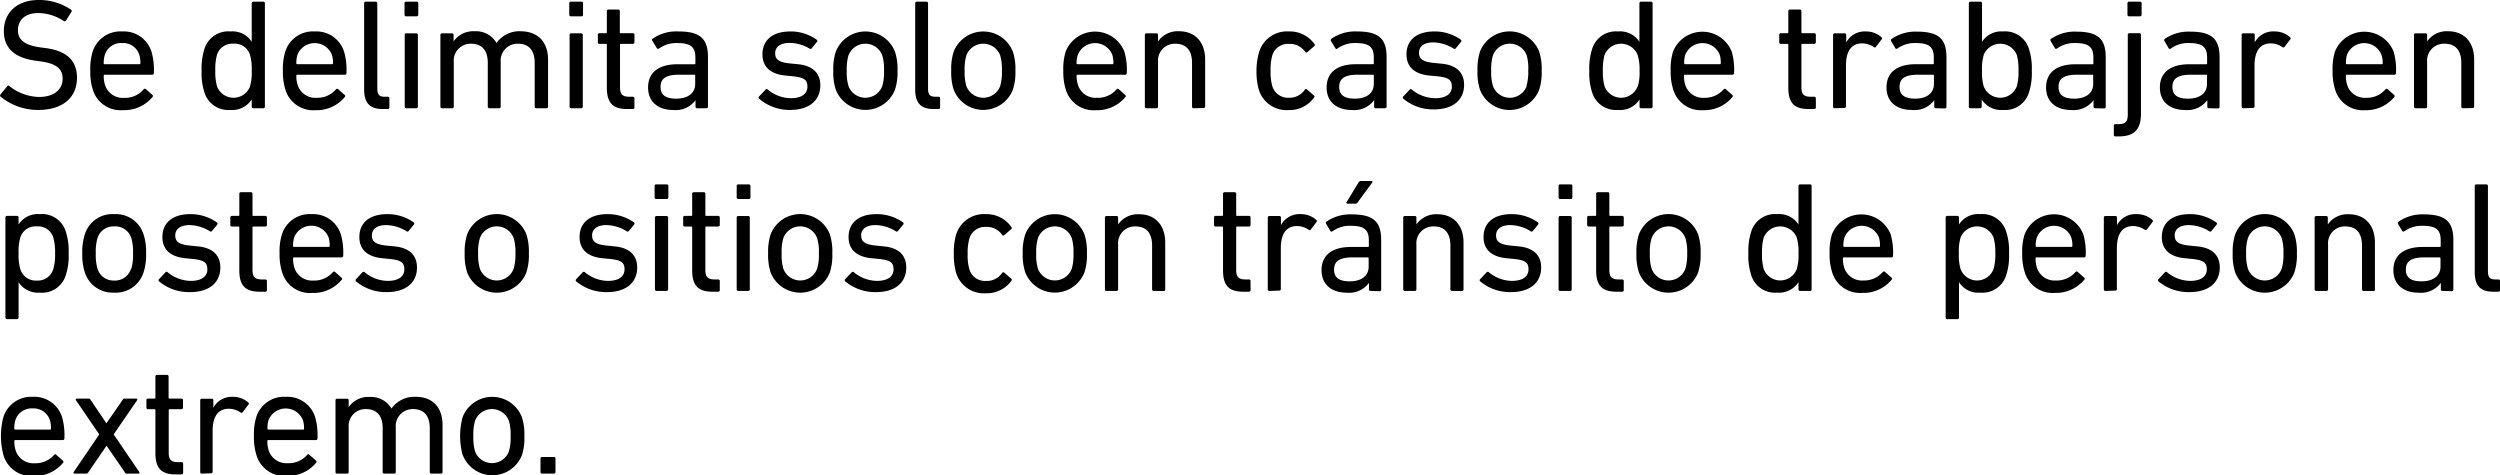 <svg xmlns="http://www.w3.org/2000/svg" viewBox="0 0 383.17 72.85"><title>5c</title><g id="Capa_2" data-name="Capa 2"><g id="answer_copia" data-name="answer copia"><path d="M.09,14.81a.26.26,0,0,1,0-.36L1.12,13.2a.21.21,0,0,1,.33,0A7.53,7.53,0,0,0,6,14.86c2.26,0,3.6-1.13,3.6-2.79,0-1.39-.79-2.32-3.4-2.66l-.82-.12C2.22,8.86.59,7.34.59,4.78.59,1.87,2.68,0,5.92,0a8.65,8.65,0,0,1,5,1.51.22.22,0,0,1,0,.34l-.81,1.32a.24.24,0,0,1-.34.05A7.18,7.18,0,0,0,5.85,2c-2,0-3.1,1.08-3.1,2.64,0,1.37.91,2.28,3.43,2.62L7,7.37c3.2.43,4.8,1.89,4.8,4.56,0,2.86-2,4.92-5.95,4.92A9,9,0,0,1,.09,14.81Z"/><path d="M14.22,13.73a9,9,0,0,1-.38-2.9,8.93,8.93,0,0,1,.36-2.91,4.45,4.45,0,0,1,4.51-3.1,4.45,4.45,0,0,1,4.51,3.1,10.08,10.08,0,0,1,.36,3.29.23.23,0,0,1-.26.24H16.05c-.1,0-.15.05-.15.14a4.37,4.37,0,0,0,.19,1.4A2.84,2.84,0,0,0,19,15,3.74,3.74,0,0,0,22,13.71c.12-.13.24-.15.36-.05l1,.89a.21.21,0,0,1,0,.33,5.59,5.59,0,0,1-4.49,2A4.45,4.45,0,0,1,14.22,13.73Zm7.15-3.89c.1,0,.15-.05.15-.14a4.06,4.06,0,0,0-.17-1.3,2.59,2.59,0,0,0-2.64-1.8,2.59,2.59,0,0,0-2.64,1.8,4.06,4.06,0,0,0-.17,1.3c0,.09,0,.14.15.14Z"/><path d="M38.82,16.59a.23.23,0,0,1-.24-.24V15.24h0a3.52,3.52,0,0,1-3.27,1.61,3.81,3.81,0,0,1-4-2.76,9.58,9.58,0,0,1-.41-3.26,9.63,9.63,0,0,1,.41-3.25,3.81,3.81,0,0,1,4-2.76,3.51,3.51,0,0,1,3.27,1.59h0V.5a.23.23,0,0,1,.24-.24h1.54A.23.23,0,0,1,40.6.5V16.35a.23.23,0,0,1-.24.24Zm-.5-3.36a7.51,7.51,0,0,0,.26-2.4,7.62,7.62,0,0,0-.26-2.41A2.44,2.44,0,0,0,35.77,6.7a2.45,2.45,0,0,0-2.52,1.72A8.33,8.33,0,0,0,33,10.83a8.09,8.09,0,0,0,.26,2.4,2.71,2.71,0,0,0,5.07,0Z"/><path d="M43.74,13.73a9,9,0,0,1-.38-2.9,8.93,8.93,0,0,1,.36-2.91,4.44,4.44,0,0,1,4.51-3.1,4.45,4.45,0,0,1,4.51,3.1,10.08,10.08,0,0,1,.36,3.29.23.23,0,0,1-.26.24H45.56a.13.13,0,0,0-.14.14,4.37,4.37,0,0,0,.19,1.4,2.84,2.84,0,0,0,2.91,2,3.74,3.74,0,0,0,2.95-1.27c.12-.13.24-.15.36-.05l1,.89a.21.21,0,0,1,0,.33,5.59,5.59,0,0,1-4.49,2A4.45,4.45,0,0,1,43.74,13.73Zm7.15-3.89c.1,0,.15-.05.15-.14a4.06,4.06,0,0,0-.17-1.3,2.84,2.84,0,0,0-5.28,0,4.06,4.06,0,0,0-.17,1.3.13.13,0,0,0,.14.14Z"/><path d="M58.62,16.71c-2,0-2.81-1-2.81-3V.5a.23.23,0,0,1,.24-.24h1.54a.23.23,0,0,1,.24.24V13.56c0,1,.36,1.27,1.15,1.27h.46a.23.23,0,0,1,.24.24v1.4a.23.23,0,0,1-.24.24Z"/><path d="M62.22,2.5A.23.23,0,0,1,62,2.26V.5a.23.23,0,0,1,.24-.24h1.63a.23.23,0,0,1,.24.24V2.26a.23.23,0,0,1-.24.24Zm.05,14.09a.23.23,0,0,1-.24-.24v-11a.22.22,0,0,1,.24-.24h1.54a.23.23,0,0,1,.24.24v11a.23.23,0,0,1-.24.24Z"/><path d="M82.19,16.59a.23.23,0,0,1-.24-.24V9.63c0-1.85-.84-2.93-2.57-2.93a2.59,2.59,0,0,0-2.64,2.8v6.85a.23.23,0,0,1-.24.24H75a.23.23,0,0,1-.24-.24V9.63c0-1.85-.84-2.93-2.57-2.93a2.58,2.58,0,0,0-2.64,2.8v6.85a.23.23,0,0,1-.24.24H67.74a.23.23,0,0,1-.24-.24v-11a.23.23,0,0,1,.24-.24h1.54a.23.23,0,0,1,.24.24v1h0a3.66,3.66,0,0,1,3.22-1.56,3.62,3.62,0,0,1,3.36,1.8h0a4.29,4.29,0,0,1,3.72-1.8C82.53,4.82,84,6.53,84,9.14v7.21a.23.23,0,0,1-.24.24Z"/><path d="M87.49,2.5a.23.23,0,0,1-.24-.24V.5a.23.23,0,0,1,.24-.24h1.63a.23.23,0,0,1,.24.24V2.26a.23.23,0,0,1-.24.24Zm.05,14.09a.23.23,0,0,1-.24-.24v-11a.23.23,0,0,1,.24-.24h1.54a.23.23,0,0,1,.24.24v11a.23.23,0,0,1-.24.24Z"/><path d="M96.11,16.71c-2.23,0-3.1-1-3.1-3.27V6.86a.13.13,0,0,0-.14-.14h-1a.23.23,0,0,1-.24-.24V5.33a.22.22,0,0,1,.24-.24h1c.09,0,.14,0,.14-.15V1.7a.23.23,0,0,1,.24-.24h1.54A.23.23,0,0,1,95,1.7V4.94c0,.1,0,.15.14.15H97a.23.23,0,0,1,.24.24V6.48a.23.23,0,0,1-.24.24H95.17a.13.13,0,0,0-.14.14v6.51c0,1.15.43,1.46,1.46,1.46H97a.23.23,0,0,1,.24.24v1.4a.23.23,0,0,1-.24.24Z"/><path d="M106.84,16.59a.23.23,0,0,1-.24-.24v-1h0a3.77,3.77,0,0,1-3.41,1.51c-2.18,0-3.86-1.13-3.86-3.46s1.68-3.55,4.49-3.55h2.61c.1,0,.15-.05.15-.14V8.86c0-1.59-.63-2.26-2.76-2.26a4.5,4.5,0,0,0-2.79.82c-.12.09-.26.09-.33,0L100,6.29a.26.26,0,0,1,0-.34A6.38,6.38,0,0,1,104,4.82c3.26,0,4.51,1.08,4.51,3.92v7.61a.23.23,0,0,1-.24.24Zm-.29-3.72V11.59c0-.09,0-.14-.15-.14h-2.3c-2,0-2.86.57-2.86,1.87s.87,1.8,2.4,1.8C105.44,15.12,106.55,14.28,106.55,12.87Z"/><path d="M116.34,15.12a.22.22,0,0,1,0-.33l1-1.06a.23.23,0,0,1,.34,0,5.6,5.6,0,0,0,3.55,1.32c1.68,0,2.52-.72,2.52-1.75s-.43-1.42-2.23-1.61l-1.22-.12c-2.26-.24-3.44-1.37-3.44-3.24,0-2.19,1.56-3.51,4.28-3.51A6.88,6.88,0,0,1,125.2,6.1a.22.22,0,0,1,0,.33l-.81,1a.24.24,0,0,1-.34,0A6,6,0,0,0,121,6.58c-1.44,0-2.19.64-2.19,1.58s.55,1.39,2.26,1.56l1.2.12c2.33.22,3.46,1.39,3.46,3.24,0,2.26-1.64,3.77-4.64,3.77A7.13,7.13,0,0,1,116.34,15.12Z"/><path d="M128.1,13.75a8.45,8.45,0,0,1-.38-2.92,8.43,8.43,0,0,1,.38-2.91,4.87,4.87,0,0,1,9.07,0,8.4,8.4,0,0,1,.39,2.91,8.42,8.42,0,0,1-.39,2.92,4.87,4.87,0,0,1-9.07,0Zm7.13-.57a7.64,7.64,0,0,0,.26-2.35,7.41,7.41,0,0,0-.26-2.33,2.77,2.77,0,0,0-5.19,0,7.41,7.41,0,0,0-.26,2.33,7.64,7.64,0,0,0,.26,2.35,2.77,2.77,0,0,0,5.19,0Z"/><path d="M143.07,16.71c-2,0-2.8-1-2.8-3V.5a.23.23,0,0,1,.24-.24H142a.23.23,0,0,1,.24.24V13.56c0,1,.36,1.27,1.16,1.27h.45a.23.23,0,0,1,.24.24v1.4a.23.23,0,0,1-.24.24Z"/><path d="M146.17,13.75a8.7,8.7,0,0,1-.38-2.92,8.68,8.68,0,0,1,.38-2.91,4.87,4.87,0,0,1,9.07,0,8.4,8.4,0,0,1,.39,2.91,8.42,8.42,0,0,1-.39,2.92,4.87,4.87,0,0,1-9.07,0Zm7.13-.57a7.64,7.64,0,0,0,.26-2.35,7.41,7.41,0,0,0-.26-2.33,2.77,2.77,0,0,0-5.19,0,7.41,7.41,0,0,0-.26,2.33,7.64,7.64,0,0,0,.26,2.35,2.77,2.77,0,0,0,5.19,0Z"/><path d="M163.35,13.73a9,9,0,0,1-.38-2.9,8.93,8.93,0,0,1,.36-2.91,4.83,4.83,0,0,1,9,0,9.73,9.73,0,0,1,.37,3.29.24.24,0,0,1-.27.24h-7.27c-.1,0-.15.05-.15.14a4.33,4.33,0,0,0,.2,1.4,2.83,2.83,0,0,0,2.9,2,3.74,3.74,0,0,0,3-1.27c.12-.13.24-.15.36-.05l1,.89a.21.21,0,0,1,0,.33,5.59,5.59,0,0,1-4.49,2A4.46,4.46,0,0,1,163.35,13.73Zm7.16-3.89a.13.13,0,0,0,.14-.14,4.06,4.06,0,0,0-.17-1.3,2.84,2.84,0,0,0-5.28,0A4.06,4.06,0,0,0,165,9.7c0,.09.05.14.15.14Z"/><path d="M182.94,16.59a.23.23,0,0,1-.24-.24V9.63c0-1.85-.84-2.93-2.57-2.93a2.58,2.58,0,0,0-2.64,2.8v6.85a.23.23,0,0,1-.24.24h-1.54a.23.23,0,0,1-.24-.24v-11a.23.23,0,0,1,.24-.24h1.54a.23.23,0,0,1,.24.24v1h0a3.67,3.67,0,0,1,3.22-1.56c2.5,0,4,1.71,4,4.32v7.21a.23.23,0,0,1-.24.24Z"/><path d="M193,7.92a4.46,4.46,0,0,1,4.54-3.1,4.62,4.62,0,0,1,3.94,1.95c.07.12.07.21-.08.33l-1,.87a.22.22,0,0,1-.34,0,2.82,2.82,0,0,0-2.47-1.24A2.5,2.5,0,0,0,195,8.5a7.75,7.75,0,0,0-.26,2.33,7.81,7.81,0,0,0,.26,2.35,2.5,2.5,0,0,0,2.57,1.8A2.82,2.82,0,0,0,200,13.73a.22.22,0,0,1,.34,0l1,.86c.15.12.15.22.08.34a4.62,4.62,0,0,1-3.94,1.94,4.45,4.45,0,0,1-4.54-3.1,10.08,10.08,0,0,1-.36-2.92A10.1,10.1,0,0,1,193,7.92Z"/><path d="M210.85,16.59a.23.23,0,0,1-.24-.24v-1h0a3.79,3.79,0,0,1-3.41,1.51c-2.19,0-3.87-1.13-3.87-3.46S205,9.84,207.8,9.84h2.62a.13.13,0,0,0,.14-.14V8.86c0-1.59-.62-2.26-2.76-2.26a4.46,4.46,0,0,0-2.78.82.22.22,0,0,1-.34,0L204,6.29a.26.26,0,0,1,.05-.34A6.4,6.4,0,0,1,208,4.82c3.27,0,4.52,1.08,4.52,3.92v7.61a.23.23,0,0,1-.24.24Zm-.29-3.72V11.59a.13.13,0,0,0-.14-.14h-2.31c-2,0-2.85.57-2.85,1.87s.86,1.8,2.4,1.8C209.46,15.12,210.56,14.28,210.56,12.87Z"/><path d="M215.07,15.12a.24.24,0,0,1,0-.33l1-1.06a.22.22,0,0,1,.33,0A5.63,5.63,0,0,0,220,15.05c1.68,0,2.52-.72,2.52-1.75s-.44-1.42-2.24-1.61L219,11.57c-2.26-.24-3.43-1.37-3.43-3.24,0-2.19,1.56-3.51,4.27-3.51a6.88,6.88,0,0,1,4.08,1.28.23.23,0,0,1,0,.33l-.82,1a.23.23,0,0,1-.33,0,6.07,6.07,0,0,0-3.1-.93c-1.44,0-2.18.64-2.18,1.58s.55,1.39,2.25,1.56l1.2.12c2.33.22,3.46,1.39,3.46,3.24,0,2.26-1.63,3.77-4.63,3.77A7.14,7.14,0,0,1,215.07,15.12Z"/><path d="M226.83,13.75a8.7,8.7,0,0,1-.38-2.92,8.68,8.68,0,0,1,.38-2.91,4.87,4.87,0,0,1,9.08,0,8.68,8.68,0,0,1,.38,2.91,8.7,8.7,0,0,1-.38,2.92,4.87,4.87,0,0,1-9.08,0Zm7.13-.57a7.59,7.59,0,0,0,.27-2.35A7.36,7.36,0,0,0,234,8.5a2.76,2.76,0,0,0-5.18,0,7.36,7.36,0,0,0-.27,2.33,7.59,7.59,0,0,0,.27,2.35,2.76,2.76,0,0,0,5.18,0Z"/><path d="M251.53,16.59a.23.23,0,0,1-.24-.24V15.24h0A3.52,3.52,0,0,1,248,16.85a3.81,3.81,0,0,1-4-2.76,9.58,9.58,0,0,1-.41-3.26A9.63,9.63,0,0,1,244,7.58a3.81,3.81,0,0,1,4-2.76,3.51,3.51,0,0,1,3.27,1.59h0V.5a.23.23,0,0,1,.24-.24h1.54a.23.23,0,0,1,.24.24V16.35a.23.23,0,0,1-.24.24Zm-.5-3.36a7.51,7.51,0,0,0,.26-2.4A7.62,7.62,0,0,0,251,8.42a2.73,2.73,0,0,0-5.07,0,8.33,8.33,0,0,0-.26,2.41,8.09,8.09,0,0,0,.26,2.4,2.71,2.71,0,0,0,5.07,0Z"/><path d="M256.45,13.73a8.94,8.94,0,0,1-.39-2.9,8.93,8.93,0,0,1,.36-2.91,4.84,4.84,0,0,1,9,0,10.08,10.08,0,0,1,.36,3.29.24.24,0,0,1-.26.24h-7.28a.13.13,0,0,0-.14.14,4.37,4.37,0,0,0,.19,1.4,2.84,2.84,0,0,0,2.91,2,3.77,3.77,0,0,0,2.95-1.27c.12-.13.24-.15.36-.05l1,.89a.21.21,0,0,1,0,.33,5.62,5.62,0,0,1-4.49,2A4.45,4.45,0,0,1,256.45,13.73Zm7.15-3.89a.12.12,0,0,0,.14-.14,4.08,4.08,0,0,0-.16-1.3,2.84,2.84,0,0,0-5.28,0,4.06,4.06,0,0,0-.17,1.3.13.13,0,0,0,.14.14Z"/><path d="M277.18,16.71c-2.23,0-3.09-1-3.09-3.27V6.86c0-.09,0-.14-.15-.14h-1a.23.23,0,0,1-.24-.24V5.33a.23.23,0,0,1,.24-.24h1a.13.13,0,0,0,.15-.15V1.7a.23.23,0,0,1,.24-.24h1.53a.23.23,0,0,1,.24.24V4.94a.13.13,0,0,0,.15.15h1.82a.22.22,0,0,1,.24.24V6.48a.23.23,0,0,1-.24.24h-1.82c-.1,0-.15,0-.15.14v6.51c0,1.15.44,1.46,1.47,1.46h.5a.23.23,0,0,1,.24.24v1.4a.23.23,0,0,1-.24.24Z"/><path d="M281.19,16.59a.23.23,0,0,1-.24-.24v-11a.23.23,0,0,1,.24-.24h1.54a.23.23,0,0,1,.24.24V6.5h0A3.21,3.21,0,0,1,286,4.82a3.51,3.51,0,0,1,2.35.87c.12.12.15.21.05.33l-.89,1.18a.21.21,0,0,1-.33,0,3.23,3.23,0,0,0-1.78-.55c-1.75,0-2.47,1.36-2.47,3.36v6.29a.23.23,0,0,1-.24.24Z"/><path d="M296.7,16.59a.23.23,0,0,1-.24-.24v-1h0A3.77,3.77,0,0,1,293,16.85c-2.18,0-3.86-1.13-3.86-3.46s1.68-3.55,4.49-3.55h2.62a.13.13,0,0,0,.14-.14V8.86c0-1.59-.62-2.26-2.76-2.26a4.5,4.5,0,0,0-2.79.82c-.12.09-.26.09-.33,0l-.65-1.1a.26.26,0,0,1,.05-.34,6.38,6.38,0,0,1,3.91-1.13c3.27,0,4.51,1.08,4.51,3.92v7.61a.23.23,0,0,1-.24.24Zm-.29-3.72V11.59a.13.13,0,0,0-.14-.14H294c-2,0-2.86.57-2.86,1.87s.87,1.8,2.4,1.8C295.31,15.12,296.41,14.28,296.41,12.87Z"/><path d="M302,16.59a.23.23,0,0,1-.24-.24V.5A.23.23,0,0,1,302,.26h1.54a.23.23,0,0,1,.24.24V6.41h0A3.51,3.51,0,0,1,307,4.82a3.81,3.81,0,0,1,4,2.76,9.63,9.63,0,0,1,.41,3.25,9.58,9.58,0,0,1-.41,3.26,3.81,3.81,0,0,1-4,2.76,3.52,3.52,0,0,1-3.27-1.61h0v1.11a.23.23,0,0,1-.24.24Zm7.11-3.36a8.09,8.09,0,0,0,.26-2.4,8.33,8.33,0,0,0-.26-2.41,2.73,2.73,0,0,0-5.07,0,7.62,7.62,0,0,0-.26,2.41,7.51,7.51,0,0,0,.26,2.4,2.71,2.71,0,0,0,5.07,0Z"/><path d="M321.11,16.59a.23.23,0,0,1-.24-.24v-1h0a3.77,3.77,0,0,1-3.41,1.51c-2.18,0-3.86-1.13-3.86-3.46s1.68-3.55,4.49-3.55h2.61c.1,0,.15-.05.15-.14V8.86c0-1.59-.63-2.26-2.76-2.26a4.5,4.5,0,0,0-2.79.82c-.12.09-.26.09-.33,0l-.65-1.1a.26.26,0,0,1,0-.34,6.38,6.38,0,0,1,3.91-1.13c3.26,0,4.51,1.08,4.51,3.92v7.61a.23.23,0,0,1-.24.24Zm-.29-3.72V11.59c0-.09-.05-.14-.15-.14h-2.3c-2,0-2.86.57-2.86,1.87s.87,1.8,2.4,1.8C319.71,15.12,320.82,14.28,320.82,12.87Z"/><path d="M324.23,20.91a.23.23,0,0,1-.25-.24v-1.4a.23.23,0,0,1,.25-.24h.38c1.13,0,1.51-.31,1.51-1.53V5.33a.23.23,0,0,1,.24-.24h1.54a.23.23,0,0,1,.24.24V17.45c0,2.47-1.11,3.46-3.43,3.46ZM326.31,2.5a.23.23,0,0,1-.24-.24V.5a.23.23,0,0,1,.24-.24H328a.23.23,0,0,1,.24.24V2.26a.23.23,0,0,1-.24.24Z"/><path d="M338.55,16.59a.23.23,0,0,1-.24-.24v-1h0a3.79,3.79,0,0,1-3.41,1.51c-2.18,0-3.86-1.13-3.86-3.46s1.68-3.55,4.48-3.55h2.62a.12.12,0,0,0,.14-.14V8.86c0-1.59-.62-2.26-2.76-2.26a4.46,4.46,0,0,0-2.78.82.22.22,0,0,1-.34,0l-.64-1.1a.26.26,0,0,1,0-.34,6.42,6.42,0,0,1,3.92-1.13c3.26,0,4.51,1.08,4.51,3.92v7.61a.23.23,0,0,1-.24.24Zm-.29-3.72V11.59a.12.12,0,0,0-.14-.14h-2.3c-2,0-2.86.57-2.86,1.87s.86,1.8,2.4,1.8C337.16,15.12,338.26,14.28,338.26,12.87Z"/><path d="M343.81,16.59a.23.23,0,0,1-.24-.24v-11a.22.22,0,0,1,.24-.24h1.53a.22.22,0,0,1,.24.24V6.5h0a3.2,3.2,0,0,1,3.05-1.68,3.53,3.53,0,0,1,2.35.87c.12.12.14.21.05.33l-.89,1.18a.23.23,0,0,1-.34,0,3.17,3.17,0,0,0-1.77-.55c-1.75,0-2.48,1.36-2.48,3.36v6.29a.23.23,0,0,1-.24.24Z"/><path d="M357.9,13.73a8.94,8.94,0,0,1-.39-2.9,8.93,8.93,0,0,1,.36-2.91,4.84,4.84,0,0,1,9,0,10.08,10.08,0,0,1,.36,3.29.24.24,0,0,1-.27.24h-7.27a.12.12,0,0,0-.14.14,4.37,4.37,0,0,0,.19,1.4,2.83,2.83,0,0,0,2.9,2,3.74,3.74,0,0,0,2.95-1.27c.12-.13.24-.15.36-.05l1,.89a.21.21,0,0,1,0,.33,5.59,5.59,0,0,1-4.49,2A4.44,4.44,0,0,1,357.9,13.73Zm7.15-3.89a.12.12,0,0,0,.14-.14A3.8,3.8,0,0,0,365,8.4a2.84,2.84,0,0,0-5.28,0,4.08,4.08,0,0,0-.16,1.3.12.12,0,0,0,.14.14Z"/><path d="M377.48,16.59a.23.23,0,0,1-.24-.24V9.63c0-1.85-.84-2.93-2.57-2.93A2.58,2.58,0,0,0,372,9.5v6.85a.23.23,0,0,1-.24.24h-1.53a.23.23,0,0,1-.24-.24v-11a.22.22,0,0,1,.24-.24h1.53a.22.22,0,0,1,.24.24v1h0a3.64,3.64,0,0,1,3.21-1.56c2.5,0,4,1.71,4,4.32v7.21a.23.23,0,0,1-.24.24Z"/><path d="M1.07,48.91a.23.23,0,0,1-.24-.24V33.33a.23.23,0,0,1,.24-.24H2.61a.23.23,0,0,1,.24.24v1.08h0a3.49,3.49,0,0,1,3.26-1.59,3.79,3.79,0,0,1,4,2.76,9.38,9.38,0,0,1,.41,3.25,9.34,9.34,0,0,1-.41,3.26,3.79,3.79,0,0,1-4,2.76,3.5,3.5,0,0,1-3.26-1.61h0v5.43a.23.23,0,0,1-.24.24Zm7.1-7.68a7.72,7.72,0,0,0,.27-2.4,8,8,0,0,0-.27-2.41A2.43,2.43,0,0,0,5.65,34.7a2.43,2.43,0,0,0-2.54,1.72,7.62,7.62,0,0,0-.26,2.41,7.51,7.51,0,0,0,.26,2.4A2.46,2.46,0,0,0,5.65,43,2.46,2.46,0,0,0,8.17,41.23Z"/><path d="M13,41.75a8.67,8.67,0,0,1-.39-2.92A8.64,8.64,0,0,1,13,35.92a4.43,4.43,0,0,1,4.53-3.1A4.44,4.44,0,0,1,22,35.92a8.4,8.4,0,0,1,.39,2.91A8.42,8.42,0,0,1,22,41.75a4.46,4.46,0,0,1-4.54,3.1A4.46,4.46,0,0,1,13,41.75Zm7.13-.57a7.64,7.64,0,0,0,.26-2.35,7.41,7.41,0,0,0-.26-2.33,2.56,2.56,0,0,0-2.6-1.8,2.55,2.55,0,0,0-2.59,1.8,7.41,7.41,0,0,0-.26,2.33,7.64,7.64,0,0,0,.26,2.35A2.56,2.56,0,0,0,17.48,43,2.57,2.57,0,0,0,20.08,41.18Z"/><path d="M24.37,43.12a.24.24,0,0,1,0-.33l1-1.06a.22.22,0,0,1,.33,0,5.62,5.62,0,0,0,3.55,1.32c1.69,0,2.53-.72,2.53-1.75s-.44-1.42-2.24-1.61l-1.22-.12c-2.26-.24-3.43-1.37-3.43-3.24,0-2.19,1.56-3.51,4.27-3.51a6.88,6.88,0,0,1,4.08,1.28.23.23,0,0,1,.05.33l-.82,1a.23.23,0,0,1-.33,0,6.07,6.07,0,0,0-3.1-.93c-1.44,0-2.18.64-2.18,1.58s.55,1.39,2.25,1.56l1.2.12c2.33.22,3.46,1.39,3.46,3.24,0,2.26-1.63,3.77-4.63,3.77A7.14,7.14,0,0,1,24.37,43.12Z"/><path d="M39.78,44.71c-2.23,0-3.1-1-3.1-3.27V34.86a.12.12,0,0,0-.14-.14h-1a.23.23,0,0,1-.24-.24V33.33a.23.23,0,0,1,.24-.24h1c.1,0,.14-.05.14-.15V29.7a.23.23,0,0,1,.24-.24h1.54a.23.23,0,0,1,.24.24v3.24c0,.1,0,.15.14.15h1.83a.23.23,0,0,1,.24.24v1.15a.23.23,0,0,1-.24.24H38.84a.13.13,0,0,0-.14.14v6.51c0,1.15.43,1.46,1.46,1.46h.51a.23.23,0,0,1,.24.24v1.4a.23.23,0,0,1-.24.24Z"/><path d="M43.24,41.73a8.94,8.94,0,0,1-.39-2.9,8.93,8.93,0,0,1,.36-2.91,4.46,4.46,0,0,1,4.52-3.1,4.46,4.46,0,0,1,4.51,3.1,10.08,10.08,0,0,1,.36,3.29.24.24,0,0,1-.27.24H45.06a.13.13,0,0,0-.14.14,4.37,4.37,0,0,0,.19,1.4A2.83,2.83,0,0,0,48,43a3.78,3.78,0,0,0,3-1.27c.12-.13.24-.15.35-.05l1,.89a.21.21,0,0,1,0,.33,5.59,5.59,0,0,1-4.48,2A4.45,4.45,0,0,1,43.24,41.73Zm7.15-3.89a.13.13,0,0,0,.14-.14,4.39,4.39,0,0,0-.16-1.3,2.84,2.84,0,0,0-5.29,0,4.39,4.39,0,0,0-.16,1.3.13.13,0,0,0,.14.14Z"/><path d="M54.56,43.12a.24.24,0,0,1,0-.33l1-1.06a.23.23,0,0,1,.34,0,5.6,5.6,0,0,0,3.55,1.32c1.68,0,2.52-.72,2.52-1.75s-.43-1.42-2.23-1.61l-1.23-.12c-2.26-.24-3.43-1.37-3.43-3.24,0-2.19,1.56-3.51,4.27-3.51a6.88,6.88,0,0,1,4.08,1.28.23.23,0,0,1,0,.33l-.82,1a.23.23,0,0,1-.33,0,6.07,6.07,0,0,0-3.1-.93c-1.44,0-2.18.64-2.18,1.58s.55,1.39,2.25,1.56l1.2.12c2.33.22,3.46,1.39,3.46,3.24,0,2.26-1.63,3.77-4.63,3.77A7.14,7.14,0,0,1,54.56,43.12Z"/><path d="M71.6,41.75a8.7,8.7,0,0,1-.38-2.92,8.68,8.68,0,0,1,.38-2.91,4.87,4.87,0,0,1,9.08,0,8.68,8.68,0,0,1,.38,2.91,8.7,8.7,0,0,1-.38,2.92,4.87,4.87,0,0,1-9.08,0Zm7.13-.57A7.59,7.59,0,0,0,79,38.83a7.36,7.36,0,0,0-.27-2.33,2.76,2.76,0,0,0-5.18,0,7.36,7.36,0,0,0-.27,2.33,7.59,7.59,0,0,0,.27,2.35,2.76,2.76,0,0,0,5.18,0Z"/><path d="M88.31,43.12a.22.22,0,0,1,0-.33l1-1.06a.23.23,0,0,1,.34,0,5.6,5.6,0,0,0,3.55,1.32c1.68,0,2.52-.72,2.52-1.75s-.43-1.42-2.23-1.61l-1.23-.12c-2.25-.24-3.43-1.37-3.43-3.24,0-2.19,1.56-3.51,4.27-3.51a6.88,6.88,0,0,1,4.08,1.28.23.23,0,0,1,0,.33l-.81,1a.24.24,0,0,1-.34,0,6,6,0,0,0-3.1-.93c-1.44,0-2.18.64-2.18,1.58s.55,1.39,2.26,1.56l1.2.12c2.32.22,3.45,1.39,3.45,3.24,0,2.26-1.63,3.77-4.63,3.77A7.11,7.11,0,0,1,88.31,43.12Z"/><path d="M100.57,30.5a.23.23,0,0,1-.24-.24V28.5a.23.23,0,0,1,.24-.24h1.63a.23.23,0,0,1,.24.24v1.76a.23.23,0,0,1-.24.24Zm.05,14.09a.23.23,0,0,1-.24-.24v-11a.23.23,0,0,1,.24-.24h1.54a.23.23,0,0,1,.24.24v11a.23.23,0,0,1-.24.24Z"/><path d="M109.19,44.71c-2.23,0-3.1-1-3.1-3.27V34.86a.13.13,0,0,0-.14-.14h-1a.23.23,0,0,1-.24-.24V33.33a.22.22,0,0,1,.24-.24h1c.09,0,.14-.05.14-.15V29.7a.23.23,0,0,1,.24-.24h1.54a.23.23,0,0,1,.24.24v3.24c0,.1,0,.15.14.15h1.83a.23.23,0,0,1,.24.24v1.15a.23.23,0,0,1-.24.24h-1.83a.13.13,0,0,0-.14.14v6.51c0,1.15.43,1.46,1.46,1.46h.51a.23.23,0,0,1,.24.24v1.4a.23.23,0,0,1-.24.24Z"/><path d="M113.15,30.5a.23.23,0,0,1-.24-.24V28.5a.23.23,0,0,1,.24-.24h1.63a.23.23,0,0,1,.24.24v1.76a.23.23,0,0,1-.24.24Zm0,14.09a.23.23,0,0,1-.24-.24v-11a.22.22,0,0,1,.24-.24h1.53a.22.22,0,0,1,.24.24v11a.23.23,0,0,1-.24.24Z"/><path d="M118.11,41.75a8.7,8.7,0,0,1-.38-2.92,8.68,8.68,0,0,1,.38-2.91,4.87,4.87,0,0,1,9.08,0,8.68,8.68,0,0,1,.38,2.91,8.7,8.7,0,0,1-.38,2.92,4.87,4.87,0,0,1-9.08,0Zm7.13-.57a7.29,7.29,0,0,0,.27-2.35,7.08,7.08,0,0,0-.27-2.33,2.76,2.76,0,0,0-5.18,0,7.41,7.41,0,0,0-.26,2.33,7.64,7.64,0,0,0,.26,2.35,2.76,2.76,0,0,0,5.18,0Z"/><path d="M129.54,43.12a.22.22,0,0,1,0-.33l1-1.06a.23.23,0,0,1,.34,0,5.6,5.6,0,0,0,3.55,1.32c1.68,0,2.52-.72,2.52-1.75s-.43-1.42-2.23-1.61l-1.22-.12c-2.26-.24-3.44-1.37-3.44-3.24,0-2.19,1.56-3.51,4.27-3.51a6.91,6.91,0,0,1,4.09,1.28.22.22,0,0,1,0,.33l-.81,1a.24.24,0,0,1-.34,0,6,6,0,0,0-3.1-.93c-1.44,0-2.18.64-2.18,1.58s.55,1.39,2.26,1.56l1.2.12c2.33.22,3.45,1.39,3.45,3.24,0,2.26-1.63,3.77-4.63,3.77A7.13,7.13,0,0,1,129.54,43.12Z"/><path d="M146.55,35.92a4.46,4.46,0,0,1,4.54-3.1,4.62,4.62,0,0,1,3.94,2c.07.12.07.21-.08.33l-1,.87a.22.22,0,0,1-.34,0,2.82,2.82,0,0,0-2.47-1.24,2.5,2.5,0,0,0-2.57,1.8,7.75,7.75,0,0,0-.26,2.33,7.81,7.81,0,0,0,.26,2.35,2.5,2.5,0,0,0,2.57,1.8,2.82,2.82,0,0,0,2.47-1.25.22.22,0,0,1,.34,0l1,.86c.15.12.15.22.08.34a4.62,4.62,0,0,1-3.94,1.94,4.45,4.45,0,0,1-4.54-3.1,10.08,10.08,0,0,1-.36-2.92A10.1,10.1,0,0,1,146.55,35.92Z"/><path d="M157.14,41.75a8.42,8.42,0,0,1-.39-2.92,8.4,8.4,0,0,1,.39-2.91,4.87,4.87,0,0,1,9.07,0,8.43,8.43,0,0,1,.38,2.91,8.45,8.45,0,0,1-.38,2.92,4.87,4.87,0,0,1-9.07,0Zm7.13-.57a7.64,7.64,0,0,0,.26-2.35,7.41,7.41,0,0,0-.26-2.33,2.77,2.77,0,0,0-5.19,0,7.41,7.41,0,0,0-.26,2.33,7.64,7.64,0,0,0,.26,2.35,2.77,2.77,0,0,0,5.19,0Z"/><path d="M176.82,44.59a.23.23,0,0,1-.24-.24V37.63c0-1.85-.84-2.93-2.57-2.93a2.58,2.58,0,0,0-2.64,2.8v6.85a.23.23,0,0,1-.24.24h-1.54a.23.23,0,0,1-.24-.24v-11a.23.23,0,0,1,.24-.24h1.54a.23.23,0,0,1,.24.24v1.05h0a3.67,3.67,0,0,1,3.22-1.56c2.5,0,4,1.71,4,4.32v7.21a.23.23,0,0,1-.24.24Z"/><path d="M190.55,44.71c-2.24,0-3.1-1-3.1-3.27V34.86a.13.13,0,0,0-.14-.14h-1a.23.23,0,0,1-.24-.24V33.33a.22.22,0,0,1,.24-.24h1c.09,0,.14-.05.14-.15V29.7a.23.23,0,0,1,.24-.24h1.54a.23.23,0,0,1,.24.24v3.24c0,.1,0,.15.14.15h1.82a.22.22,0,0,1,.24.24v1.15a.23.23,0,0,1-.24.24h-1.82a.12.12,0,0,0-.14.14v6.51c0,1.15.43,1.46,1.46,1.46h.5a.23.23,0,0,1,.24.24v1.4a.23.23,0,0,1-.24.24Z"/><path d="M194.55,44.59a.23.23,0,0,1-.24-.24v-11a.23.23,0,0,1,.24-.24h1.54a.23.23,0,0,1,.24.24V34.5h0a3.23,3.23,0,0,1,3.05-1.68,3.51,3.51,0,0,1,2.35.87c.12.12.15.21.05.33l-.89,1.18a.21.21,0,0,1-.33,0,3.23,3.23,0,0,0-1.78-.55c-1.75,0-2.47,1.36-2.47,3.36v6.29a.23.23,0,0,1-.24.24Z"/><path d="M210.06,44.59a.23.23,0,0,1-.24-.24v-1h0a3.75,3.75,0,0,1-3.4,1.51c-2.19,0-3.87-1.13-3.87-3.46s1.68-3.55,4.49-3.55h2.62a.13.13,0,0,0,.14-.14v-.84c0-1.59-.62-2.26-2.76-2.26a4.44,4.44,0,0,0-2.78.82c-.13.09-.27.09-.34,0l-.65-1.1a.26.26,0,0,1,0-.34,6.38,6.38,0,0,1,3.91-1.13c3.27,0,4.51,1.08,4.51,3.92v7.61a.23.23,0,0,1-.24.24Zm-.29-3.72V39.59a.13.13,0,0,0-.14-.14h-2.31c-2,0-2.85.57-2.85,1.87s.86,1.8,2.4,1.8C208.67,43.12,209.77,42.28,209.77,40.87Zm-3.24-9.65c-.14,0-.22-.1-.14-.24l1.82-3a.44.44,0,0,1,.41-.24h1.58c.15,0,.22.12.12.24l-2.21,3a.47.47,0,0,1-.45.24Z"/><path d="M222.54,44.59a.23.23,0,0,1-.24-.24V37.63c0-1.85-.84-2.93-2.57-2.93a2.58,2.58,0,0,0-2.64,2.8v6.85a.23.23,0,0,1-.24.24h-1.54a.23.23,0,0,1-.24-.24v-11a.23.23,0,0,1,.24-.24h1.54a.23.23,0,0,1,.24.24v1.05h0a3.67,3.67,0,0,1,3.22-1.56c2.5,0,4,1.71,4,4.32v7.21a.23.23,0,0,1-.24.24Z"/><path d="M226.86,43.12a.22.22,0,0,1,0-.33l1-1.06a.23.23,0,0,1,.34,0,5.6,5.6,0,0,0,3.55,1.32c1.68,0,2.52-.72,2.52-1.75s-.43-1.42-2.23-1.61l-1.23-.12c-2.25-.24-3.43-1.37-3.43-3.24,0-2.19,1.56-3.51,4.27-3.51a6.88,6.88,0,0,1,4.08,1.28.23.23,0,0,1,0,.33l-.81,1a.24.24,0,0,1-.34,0,6,6,0,0,0-3.1-.93c-1.44,0-2.18.64-2.18,1.58s.55,1.39,2.25,1.56l1.21.12c2.32.22,3.45,1.39,3.45,3.24,0,2.26-1.63,3.77-4.63,3.77A7.11,7.11,0,0,1,226.86,43.12Z"/><path d="M239.12,30.5a.23.23,0,0,1-.24-.24V28.5a.23.23,0,0,1,.24-.24h1.63a.23.23,0,0,1,.24.24v1.76a.23.23,0,0,1-.24.24Zm0,14.09a.23.23,0,0,1-.24-.24v-11a.22.22,0,0,1,.24-.24h1.53a.22.22,0,0,1,.24.24v11a.23.23,0,0,1-.24.24Z"/><path d="M247.74,44.71c-2.24,0-3.1-1-3.1-3.27V34.86a.13.13,0,0,0-.14-.14h-1a.23.23,0,0,1-.24-.24V33.33a.22.22,0,0,1,.24-.24h1c.09,0,.14-.05.14-.15V29.7a.23.23,0,0,1,.24-.24h1.54a.23.23,0,0,1,.24.24v3.24c0,.1.05.15.14.15h1.83a.23.23,0,0,1,.24.24v1.15a.23.23,0,0,1-.24.24H246.8a.13.13,0,0,0-.14.14v6.51c0,1.15.43,1.46,1.46,1.46h.51a.23.23,0,0,1,.24.24v1.4a.23.23,0,0,1-.24.24Z"/><path d="M251.19,41.75a8.7,8.7,0,0,1-.38-2.92,8.68,8.68,0,0,1,.38-2.91,4.87,4.87,0,0,1,9.08,0,8.68,8.68,0,0,1,.38,2.91,8.7,8.7,0,0,1-.38,2.92,4.87,4.87,0,0,1-9.08,0Zm7.13-.57a7.59,7.59,0,0,0,.27-2.35,7.36,7.36,0,0,0-.27-2.33,2.76,2.76,0,0,0-5.18,0,7.08,7.08,0,0,0-.27,2.33,7.29,7.29,0,0,0,.27,2.35,2.76,2.76,0,0,0,5.18,0Z"/><path d="M275.89,44.59a.23.23,0,0,1-.24-.24V43.24h0a3.52,3.52,0,0,1-3.27,1.61,3.81,3.81,0,0,1-4-2.76,9.58,9.58,0,0,1-.41-3.26,9.63,9.63,0,0,1,.41-3.25,3.81,3.81,0,0,1,4-2.76,3.51,3.51,0,0,1,3.27,1.59h0V28.5a.23.23,0,0,1,.24-.24h1.54a.22.22,0,0,1,.23.24V44.35a.22.22,0,0,1-.23.24Zm-.5-3.36a7.51,7.51,0,0,0,.26-2.4,7.62,7.62,0,0,0-.26-2.41,2.73,2.73,0,0,0-5.07,0,8.33,8.33,0,0,0-.26,2.41,8.09,8.09,0,0,0,.26,2.4,2.71,2.71,0,0,0,5.07,0Z"/><path d="M280.81,41.73a8.94,8.94,0,0,1-.39-2.9,8.93,8.93,0,0,1,.36-2.91,4.84,4.84,0,0,1,9,0,10.08,10.08,0,0,1,.36,3.29.24.24,0,0,1-.27.24h-7.27a.13.13,0,0,0-.14.14,4.37,4.37,0,0,0,.19,1.4,2.84,2.84,0,0,0,2.9,2,3.78,3.78,0,0,0,3-1.27c.12-.13.24-.15.36-.05l1,.89a.21.21,0,0,1,0,.33,5.59,5.59,0,0,1-4.48,2A4.45,4.45,0,0,1,280.81,41.73ZM288,37.84a.12.12,0,0,0,.14-.14,4.08,4.08,0,0,0-.16-1.3,2.84,2.84,0,0,0-5.28,0,4.06,4.06,0,0,0-.17,1.3.13.13,0,0,0,.14.14Z"/><path d="M298.45,48.91a.23.23,0,0,1-.24-.24V33.33a.22.22,0,0,1,.24-.24H300a.23.23,0,0,1,.25.24v1.08h0a3.48,3.48,0,0,1,3.26-1.59,3.8,3.8,0,0,1,4,2.76,9.38,9.38,0,0,1,.41,3.25,9.34,9.34,0,0,1-.41,3.26,3.8,3.8,0,0,1-4,2.76,3.49,3.49,0,0,1-3.26-1.61h0v5.43a.23.23,0,0,1-.25.24Zm7.1-7.68a8,8,0,0,0,.27-2.4,8.29,8.29,0,0,0-.27-2.41,2.72,2.72,0,0,0-5.06,0,7.62,7.62,0,0,0-.26,2.41,7.51,7.51,0,0,0,.26,2.4,2.7,2.7,0,0,0,5.06,0Z"/><path d="M310.33,41.73a8.94,8.94,0,0,1-.39-2.9,8.62,8.62,0,0,1,.37-2.91,4.83,4.83,0,0,1,9,0,10.08,10.08,0,0,1,.36,3.29.24.24,0,0,1-.26.24h-7.28a.13.13,0,0,0-.14.14,4.37,4.37,0,0,0,.19,1.4,2.84,2.84,0,0,0,2.9,2,3.78,3.78,0,0,0,3-1.27c.12-.13.24-.15.36-.05l1,.89a.21.21,0,0,1,0,.33,5.62,5.62,0,0,1-4.49,2A4.45,4.45,0,0,1,310.33,41.73Zm7.15-3.89c.1,0,.15-.05.15-.14a4.06,4.06,0,0,0-.17-1.3,2.84,2.84,0,0,0-5.28,0,4.06,4.06,0,0,0-.17,1.3.13.13,0,0,0,.14.14Z"/><path d="M322.69,44.59a.23.23,0,0,1-.24-.24v-11a.22.22,0,0,1,.24-.24h1.54a.23.23,0,0,1,.24.24V34.5h0a3.2,3.2,0,0,1,3.05-1.68,3.53,3.53,0,0,1,2.35.87c.12.12.14.21.05.33l-.89,1.18a.23.23,0,0,1-.34,0,3.17,3.17,0,0,0-1.77-.55c-1.75,0-2.47,1.36-2.47,3.36v6.29a.23.23,0,0,1-.24.24Z"/><path d="M330.82,43.12a.24.24,0,0,1,0-.33l1-1.06a.22.22,0,0,1,.33,0,5.63,5.63,0,0,0,3.56,1.32c1.68,0,2.52-.72,2.52-1.75s-.44-1.42-2.24-1.61l-1.22-.12c-2.26-.24-3.43-1.37-3.43-3.24,0-2.19,1.56-3.51,4.27-3.51a6.88,6.88,0,0,1,4.08,1.28.23.23,0,0,1,.05.33l-.82,1a.23.23,0,0,1-.33,0,6.07,6.07,0,0,0-3.1-.93c-1.44,0-2.18.64-2.18,1.58s.55,1.39,2.25,1.56l1.2.12c2.33.22,3.46,1.39,3.46,3.24,0,2.26-1.63,3.77-4.63,3.77A7.14,7.14,0,0,1,330.82,43.12Z"/><path d="M342.58,41.75a8.7,8.7,0,0,1-.38-2.92,8.68,8.68,0,0,1,.38-2.91,4.87,4.87,0,0,1,9.08,0,8.68,8.68,0,0,1,.38,2.91,8.7,8.7,0,0,1-.38,2.92,4.87,4.87,0,0,1-9.08,0Zm7.13-.57a7.59,7.59,0,0,0,.27-2.35,7.36,7.36,0,0,0-.27-2.33,2.76,2.76,0,0,0-5.18,0,7.36,7.36,0,0,0-.27,2.33,7.59,7.59,0,0,0,.27,2.35,2.76,2.76,0,0,0,5.18,0Z"/><path d="M362.26,44.59a.23.23,0,0,1-.24-.24V37.63c0-1.85-.84-2.93-2.56-2.93a2.58,2.58,0,0,0-2.64,2.8v6.85a.23.23,0,0,1-.24.24H355a.23.23,0,0,1-.24-.24v-11a.23.23,0,0,1,.24-.24h1.54a.23.23,0,0,1,.24.24v1.05h0a3.66,3.66,0,0,1,3.22-1.56c2.49,0,4,1.71,4,4.32v7.21a.23.23,0,0,1-.24.24Z"/><path d="M374.34,44.59a.23.23,0,0,1-.24-.24v-1h0a3.77,3.77,0,0,1-3.41,1.51c-2.18,0-3.86-1.13-3.86-3.46s1.68-3.55,4.49-3.55h2.61c.1,0,.15-.05.15-.14v-.84c0-1.59-.63-2.26-2.76-2.26a4.5,4.5,0,0,0-2.79.82c-.12.09-.26.09-.33,0l-.65-1.1a.26.26,0,0,1,.05-.34,6.38,6.38,0,0,1,3.91-1.13c3.26,0,4.51,1.08,4.51,3.92v7.61a.23.23,0,0,1-.24.24Zm-.29-3.72V39.59c0-.09-.05-.14-.15-.14h-2.3c-2,0-2.86.57-2.86,1.87s.87,1.8,2.4,1.8C372.94,43.12,374.05,42.28,374.05,40.87Z"/><path d="M382.11,44.71c-2,0-2.81-1-2.81-3V28.5a.23.23,0,0,1,.24-.24h1.54a.23.23,0,0,1,.24.24V41.56c0,1,.36,1.27,1.15,1.27h.46a.23.23,0,0,1,.24.24v1.4a.23.23,0,0,1-.24.24Z"/><path d="M.52,69.73a11.44,11.44,0,0,1,0-5.81A4.46,4.46,0,0,1,5,60.82a4.46,4.46,0,0,1,4.51,3.1,10.08,10.08,0,0,1,.36,3.29.24.24,0,0,1-.27.24H2.34a.13.13,0,0,0-.14.14A4.37,4.37,0,0,0,2.39,69a2.84,2.84,0,0,0,2.9,2,3.78,3.78,0,0,0,3-1.27c.12-.13.24-.15.36,0l1,.88a.22.22,0,0,1,0,.34,5.59,5.59,0,0,1-4.48,2A4.45,4.45,0,0,1,.52,69.73Zm7.15-3.89a.12.12,0,0,0,.14-.14,4.08,4.08,0,0,0-.16-1.3A2.61,2.61,0,0,0,5,62.6a2.59,2.59,0,0,0-2.64,1.8,4.06,4.06,0,0,0-.17,1.3.13.13,0,0,0,.14.14Z"/><path d="M19.48,72.59c-.17,0-.24,0-.36-.22l-2.79-4.06h0l-2.78,4.06a.37.37,0,0,1-.36.22H11.46c-.19,0-.24-.12-.17-.24l3.92-5.77-3.58-5.25c-.07-.12,0-.24.17-.24h1.73a.35.35,0,0,1,.36.21l2.42,3.58h0l2.48-3.58a.34.34,0,0,1,.33-.21h1.73c.19,0,.24.12.17.24l-3.6,5.25,3.93,5.77c.08.12,0,.24-.16.24Z"/><path d="M26.92,72.71c-2.23,0-3.1-1-3.1-3.27V62.86a.13.13,0,0,0-.14-.14h-1a.23.23,0,0,1-.24-.24V61.33a.22.22,0,0,1,.24-.24h1c.09,0,.14-.05.14-.15V57.7a.23.23,0,0,1,.24-.24H25.6a.23.23,0,0,1,.24.24v3.24c0,.1.05.15.14.15h1.83a.23.23,0,0,1,.24.24v1.15a.23.23,0,0,1-.24.24H26a.13.13,0,0,0-.14.14v6.51c0,1.15.43,1.46,1.46,1.46h.51a.23.23,0,0,1,.24.24v1.4a.23.23,0,0,1-.24.24Z"/><path d="M30.92,72.59a.22.22,0,0,1-.23-.24v-11a.22.22,0,0,1,.23-.24h1.54a.23.23,0,0,1,.24.24V62.5h0a3.2,3.2,0,0,1,3-1.68,3.54,3.54,0,0,1,2.36.87c.12.12.14.21,0,.33l-.88,1.18a.23.23,0,0,1-.34,0,3.2,3.2,0,0,0-1.78-.55c-1.75,0-2.47,1.36-2.47,3.36v6.29a.23.23,0,0,1-.24.24Z"/><path d="M39.3,69.73a9,9,0,0,1-.38-2.9,8.93,8.93,0,0,1,.36-2.91,4.45,4.45,0,0,1,4.51-3.1,4.45,4.45,0,0,1,4.51,3.1,10.08,10.08,0,0,1,.36,3.29.23.23,0,0,1-.26.24H41.13c-.1,0-.15,0-.15.14a4.37,4.37,0,0,0,.19,1.4,2.84,2.84,0,0,0,2.91,2,3.74,3.74,0,0,0,3-1.27c.12-.13.24-.15.36,0l1,.88a.22.22,0,0,1,0,.34,5.59,5.59,0,0,1-4.49,2A4.45,4.45,0,0,1,39.3,69.73Zm7.15-3.89c.1,0,.15,0,.15-.14a4.06,4.06,0,0,0-.17-1.3,2.84,2.84,0,0,0-5.28,0A4.06,4.06,0,0,0,41,65.7c0,.09.05.14.15.14Z"/><path d="M66.11,72.59a.23.23,0,0,1-.24-.24V65.63c0-1.85-.84-2.93-2.57-2.93a2.59,2.59,0,0,0-2.64,2.8v6.85a.23.23,0,0,1-.24.24H58.89a.23.23,0,0,1-.24-.24V65.63c0-1.85-.84-2.93-2.57-2.93a2.58,2.58,0,0,0-2.64,2.8v6.85a.23.23,0,0,1-.24.24H51.66a.23.23,0,0,1-.24-.24v-11a.23.23,0,0,1,.24-.24H53.2a.23.23,0,0,1,.24.24v1.05h0a3.66,3.66,0,0,1,3.22-1.56A3.62,3.62,0,0,1,60,62.62h0a4.29,4.29,0,0,1,3.72-1.8c2.67,0,4.11,1.71,4.11,4.32v7.21a.23.23,0,0,1-.24.24Z"/><path d="M70.91,69.75a11.09,11.09,0,0,1,0-5.83,4.87,4.87,0,0,1,9.07,0,8.4,8.4,0,0,1,.39,2.91A8.42,8.42,0,0,1,80,69.75a4.87,4.87,0,0,1-9.07,0ZM78,69.18a7.64,7.64,0,0,0,.26-2.35A7.41,7.41,0,0,0,78,64.5a2.77,2.77,0,0,0-5.19,0,7.41,7.41,0,0,0-.26,2.33,7.64,7.64,0,0,0,.26,2.35,2.77,2.77,0,0,0,5.19,0Z"/><path d="M82.84,70.28a.23.23,0,0,1,.24-.24H84.9a.23.23,0,0,1,.24.24v2.07a.23.23,0,0,1-.24.24H83.08a.23.23,0,0,1-.24-.24Z"/></g></g></svg>